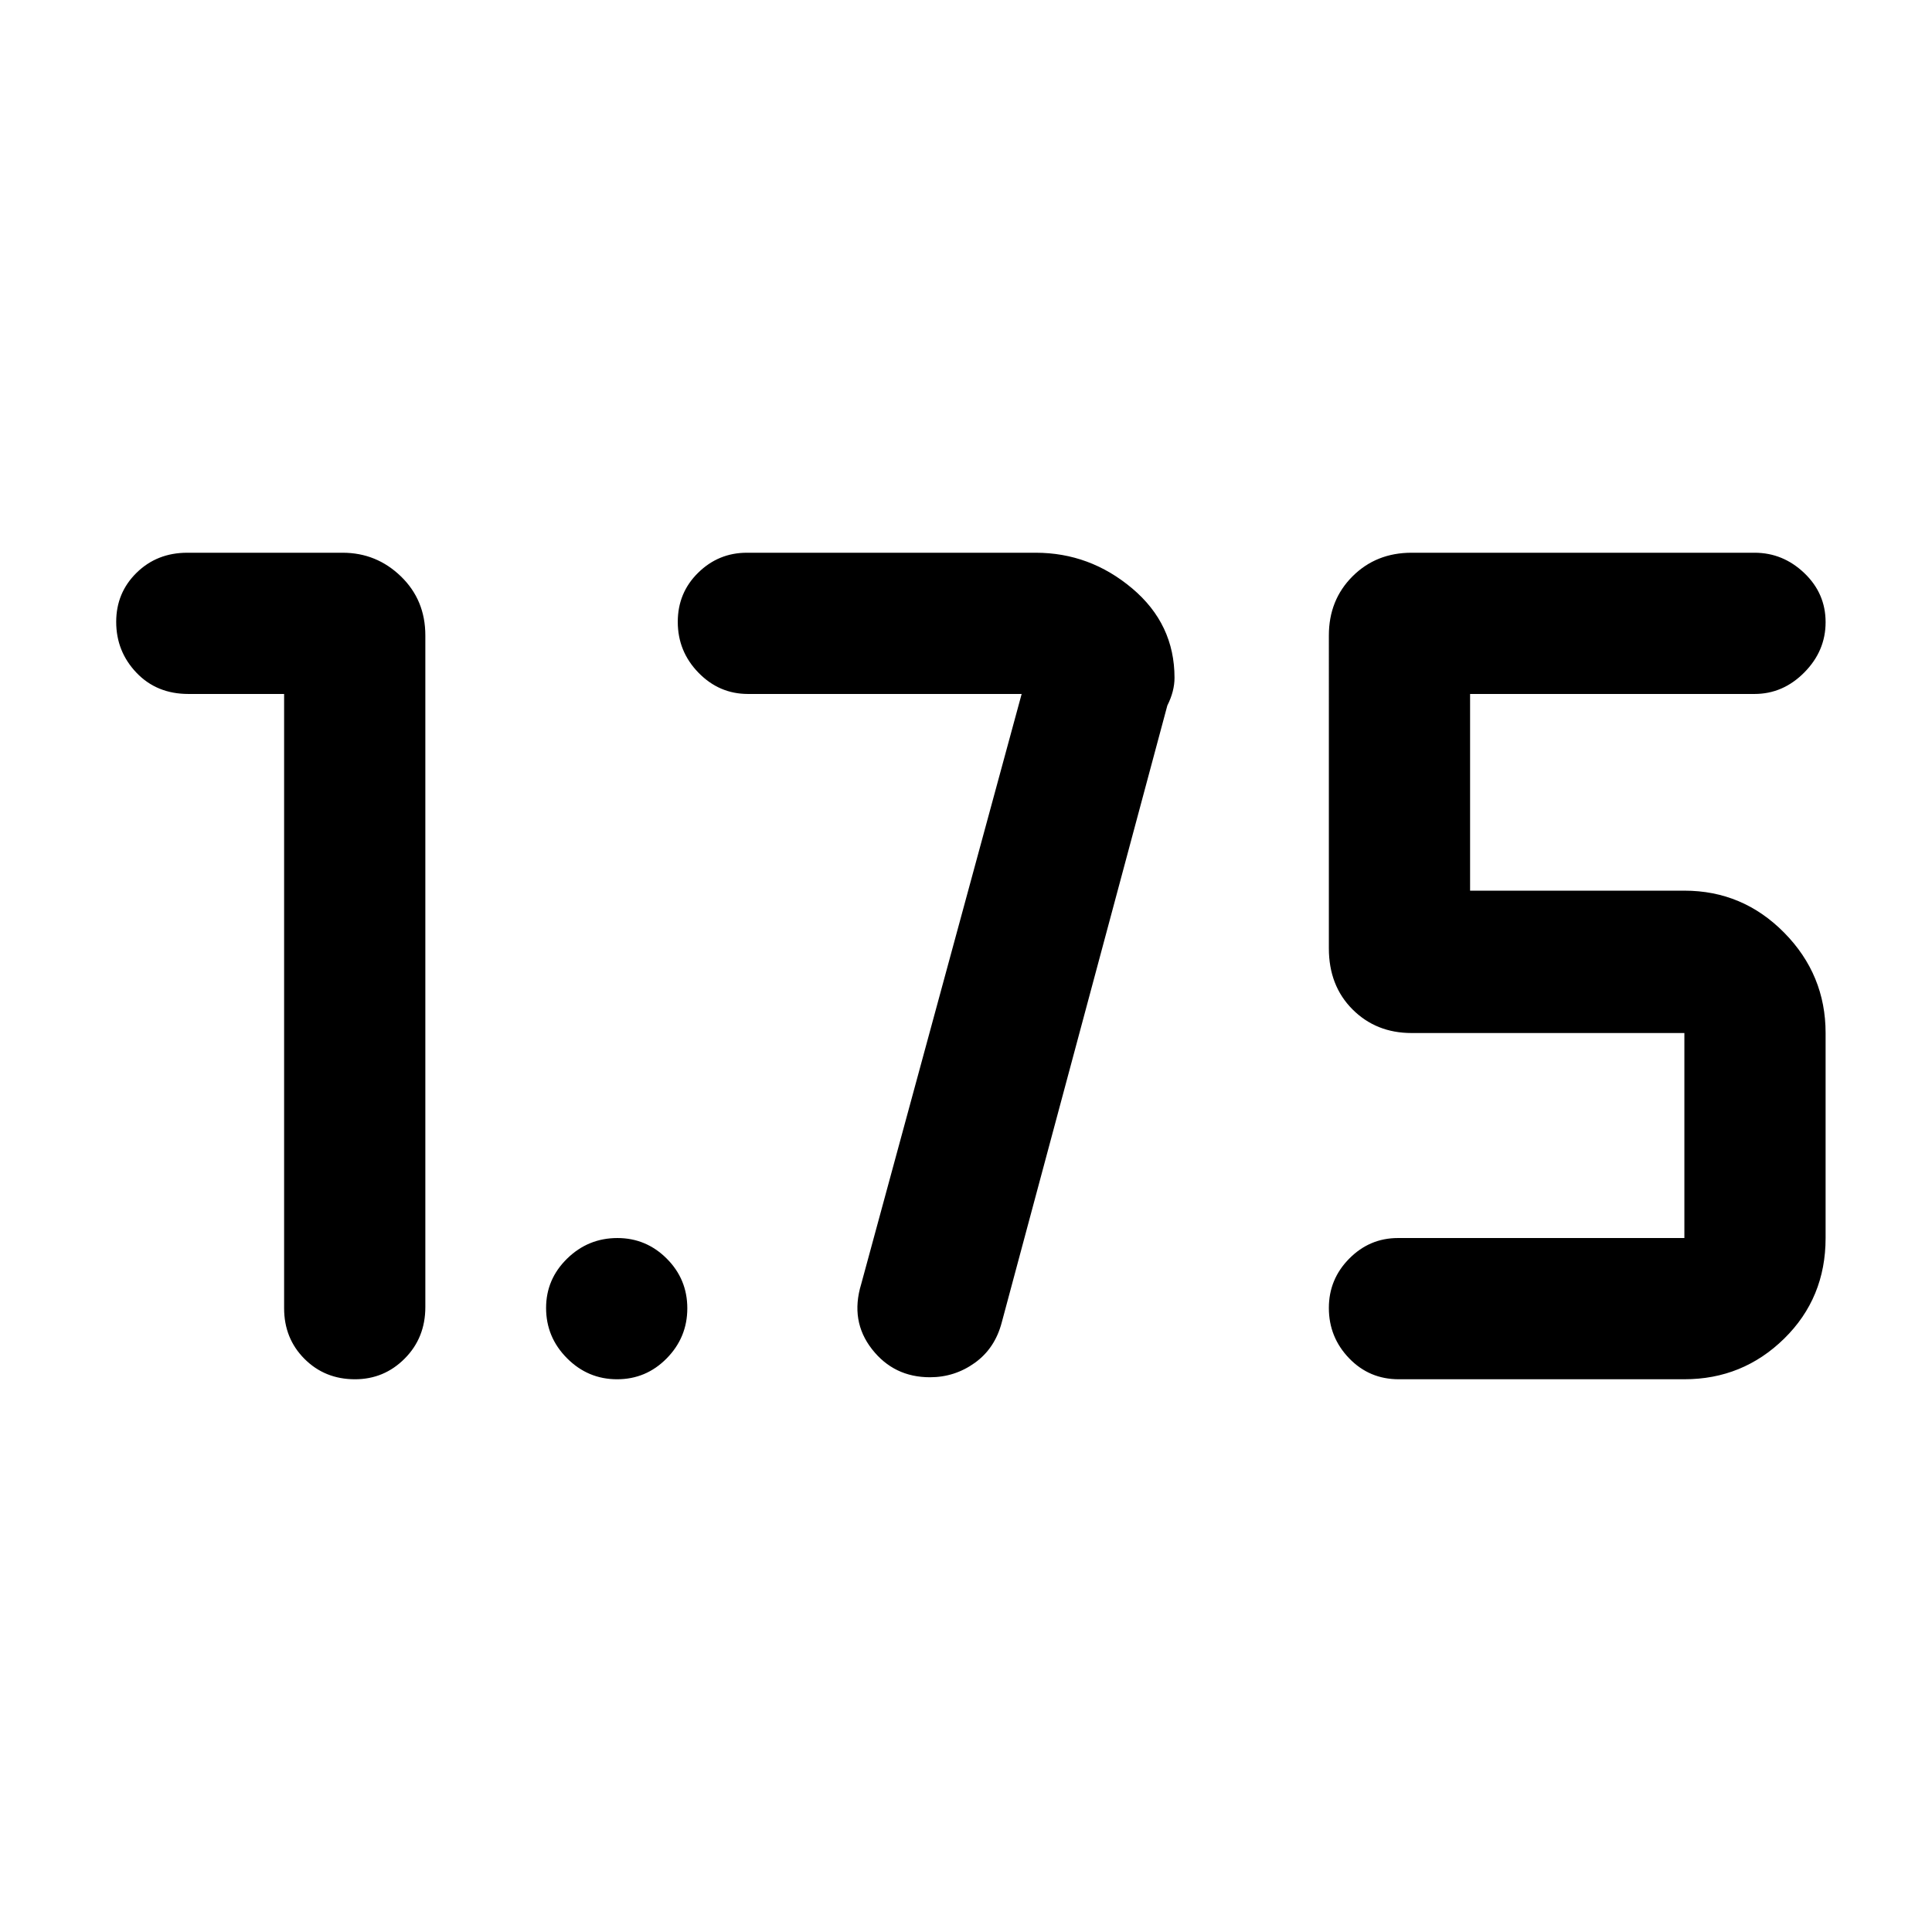 <svg xmlns="http://www.w3.org/2000/svg" height="48" viewBox="0 -960 960 960" width="48"><path d="M695.034-274.652q-14.635 0-24.682-10.45-10.048-10.449-10.048-24.982 0-14.293 10.125-24.518 10.125-10.224 24.18-10.224h142.348v-101.87H701.391q-17.601 0-29.344-11.755-11.743-11.756-11.743-30.332V-644.26q0-17.602 11.743-29.345 11.743-11.743 29.344-11.743h170.435q14.14 0 24.722 10.106 10.582 10.105 10.582 24.402 0 14.298-10.582 24.982t-24.722 10.684H730.478v97.739h106.479q29 0 49.587 20.87 20.586 20.869 20.586 49.869v101.87q0 29.791-20.586 49.982-20.587 20.192-49.587 20.192H695.034ZM507.652-615.174h-136q-14.295 0-24.582-10.563-10.288-10.563-10.288-25.265 0-14.462 10.125-24.404t24.18-9.942h143.575q26.867 0 47.907 17.716 21.04 17.716 21.04 44.423 0 6.696-3.566 13.774l-82.281 306.552q-3.371 12.872-13.358 20.051-9.987 7.18-22.325 7.18-17.917 0-28.824-13.984t-5.342-32.277l79.739-293.261ZM306.617-274.652q-14.466 0-24.868-10.45-10.401-10.449-10.401-24.982 0-14.293 10.449-24.518 10.449-10.224 24.982-10.224 14.293 0 24.518 10.219 10.224 10.219 10.224 24.685t-10.219 24.868q-10.219 10.402-24.685 10.402ZM141.174-615.174H93.608q-15.75 0-25.81-10.563Q57.74-636.3 57.74-651.002q0-14.462 10.137-24.404 10.138-9.942 25.167-9.942h77.217q16.81 0 28.949 11.743 12.139 11.743 12.139 29.345v333.738q0 15.27-10.237 25.57-10.236 10.3-24.728 10.3-14.971 0-25.09-10.138-10.119-10.137-10.119-25.167v-305.217Z"/></svg>